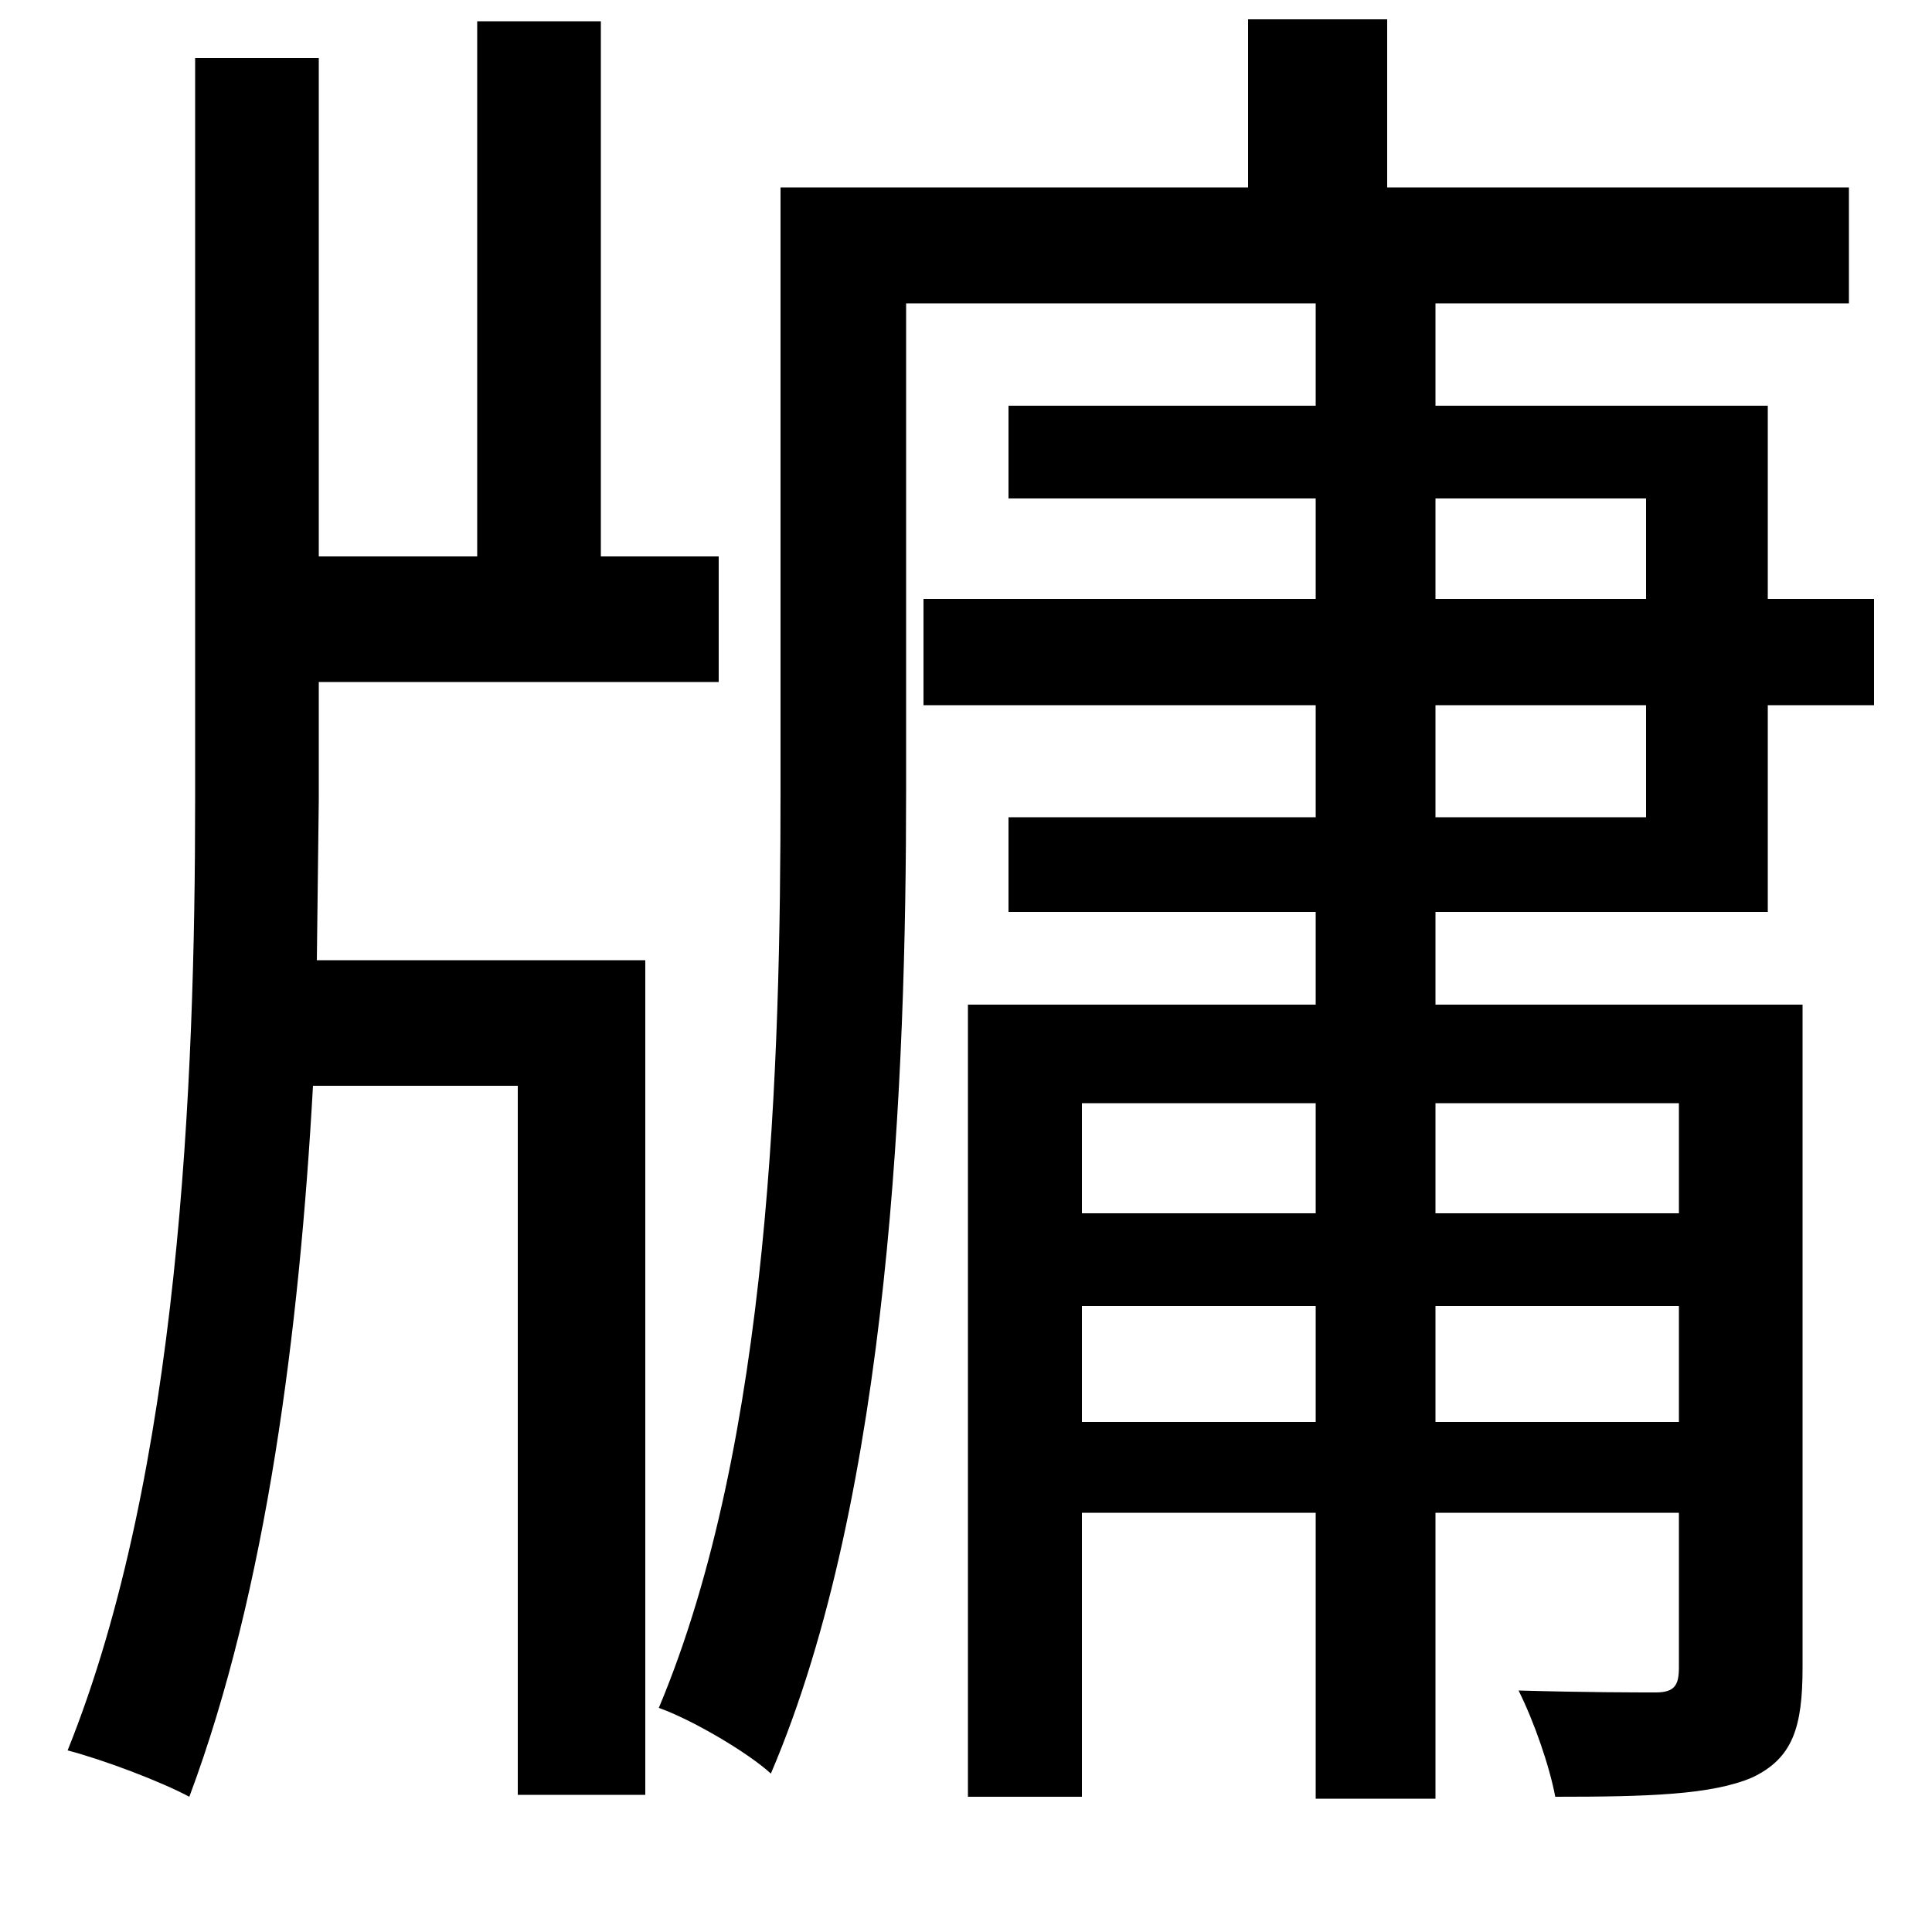 <svg xmlns="http://www.w3.org/2000/svg"
    viewBox="0 0 1000 1000">
  <!--
© 2014-2021 Adobe (http://www.adobe.com/).
Noto is a trademark of Google Inc.
This Font Software is licensed under the SIL Open Font License, Version 1.1. This Font Software is distributed on an "AS IS" BASIS, WITHOUT WARRANTIES OR CONDITIONS OF ANY KIND, either express or implied. See the SIL Open Font License for the specific language, permissions and limitations governing your use of this Font Software.
http://scripts.sil.org/OFL
  -->
<path d="M101 30L101 414C101 560 93 762 35 906 54 911 83 922 98 930 138 823 155 688 162 562L268 562 268 929 334 929 334 497 164 497 165 414 165 353 372 353 372 288 311 288 311 11 247 11 247 288 165 288 165 30ZM501 520L501 930 560 930 560 783 681 783 681 931 743 931 743 783 869 783 869 863C869 872 867 876 857 876 847 876 821 876 786 875 794 891 802 914 805 930 853 930 886 929 907 920 928 910 933 894 933 863L933 520 743 520 743 472 915 472 915 365 970 365 970 310 915 310 915 210 743 210 743 157 957 157 957 97 718 97 718 10 646 10 646 97 404 97 404 409C404 549 399 746 341 884 358 890 387 907 399 918 461 773 469 556 469 409L469 157 681 157 681 210 522 210 522 258 681 258 681 310 478 310 478 365 681 365 681 423 522 423 522 472 681 472 681 520ZM743 258L852 258 852 310 743 310ZM743 423L743 365 852 365 852 423ZM681 676L681 736 560 736 560 676ZM681 628L560 628 560 571 681 571ZM743 676L869 676 869 736 743 736ZM743 628L743 571 869 571 869 628Z"/>
</svg>